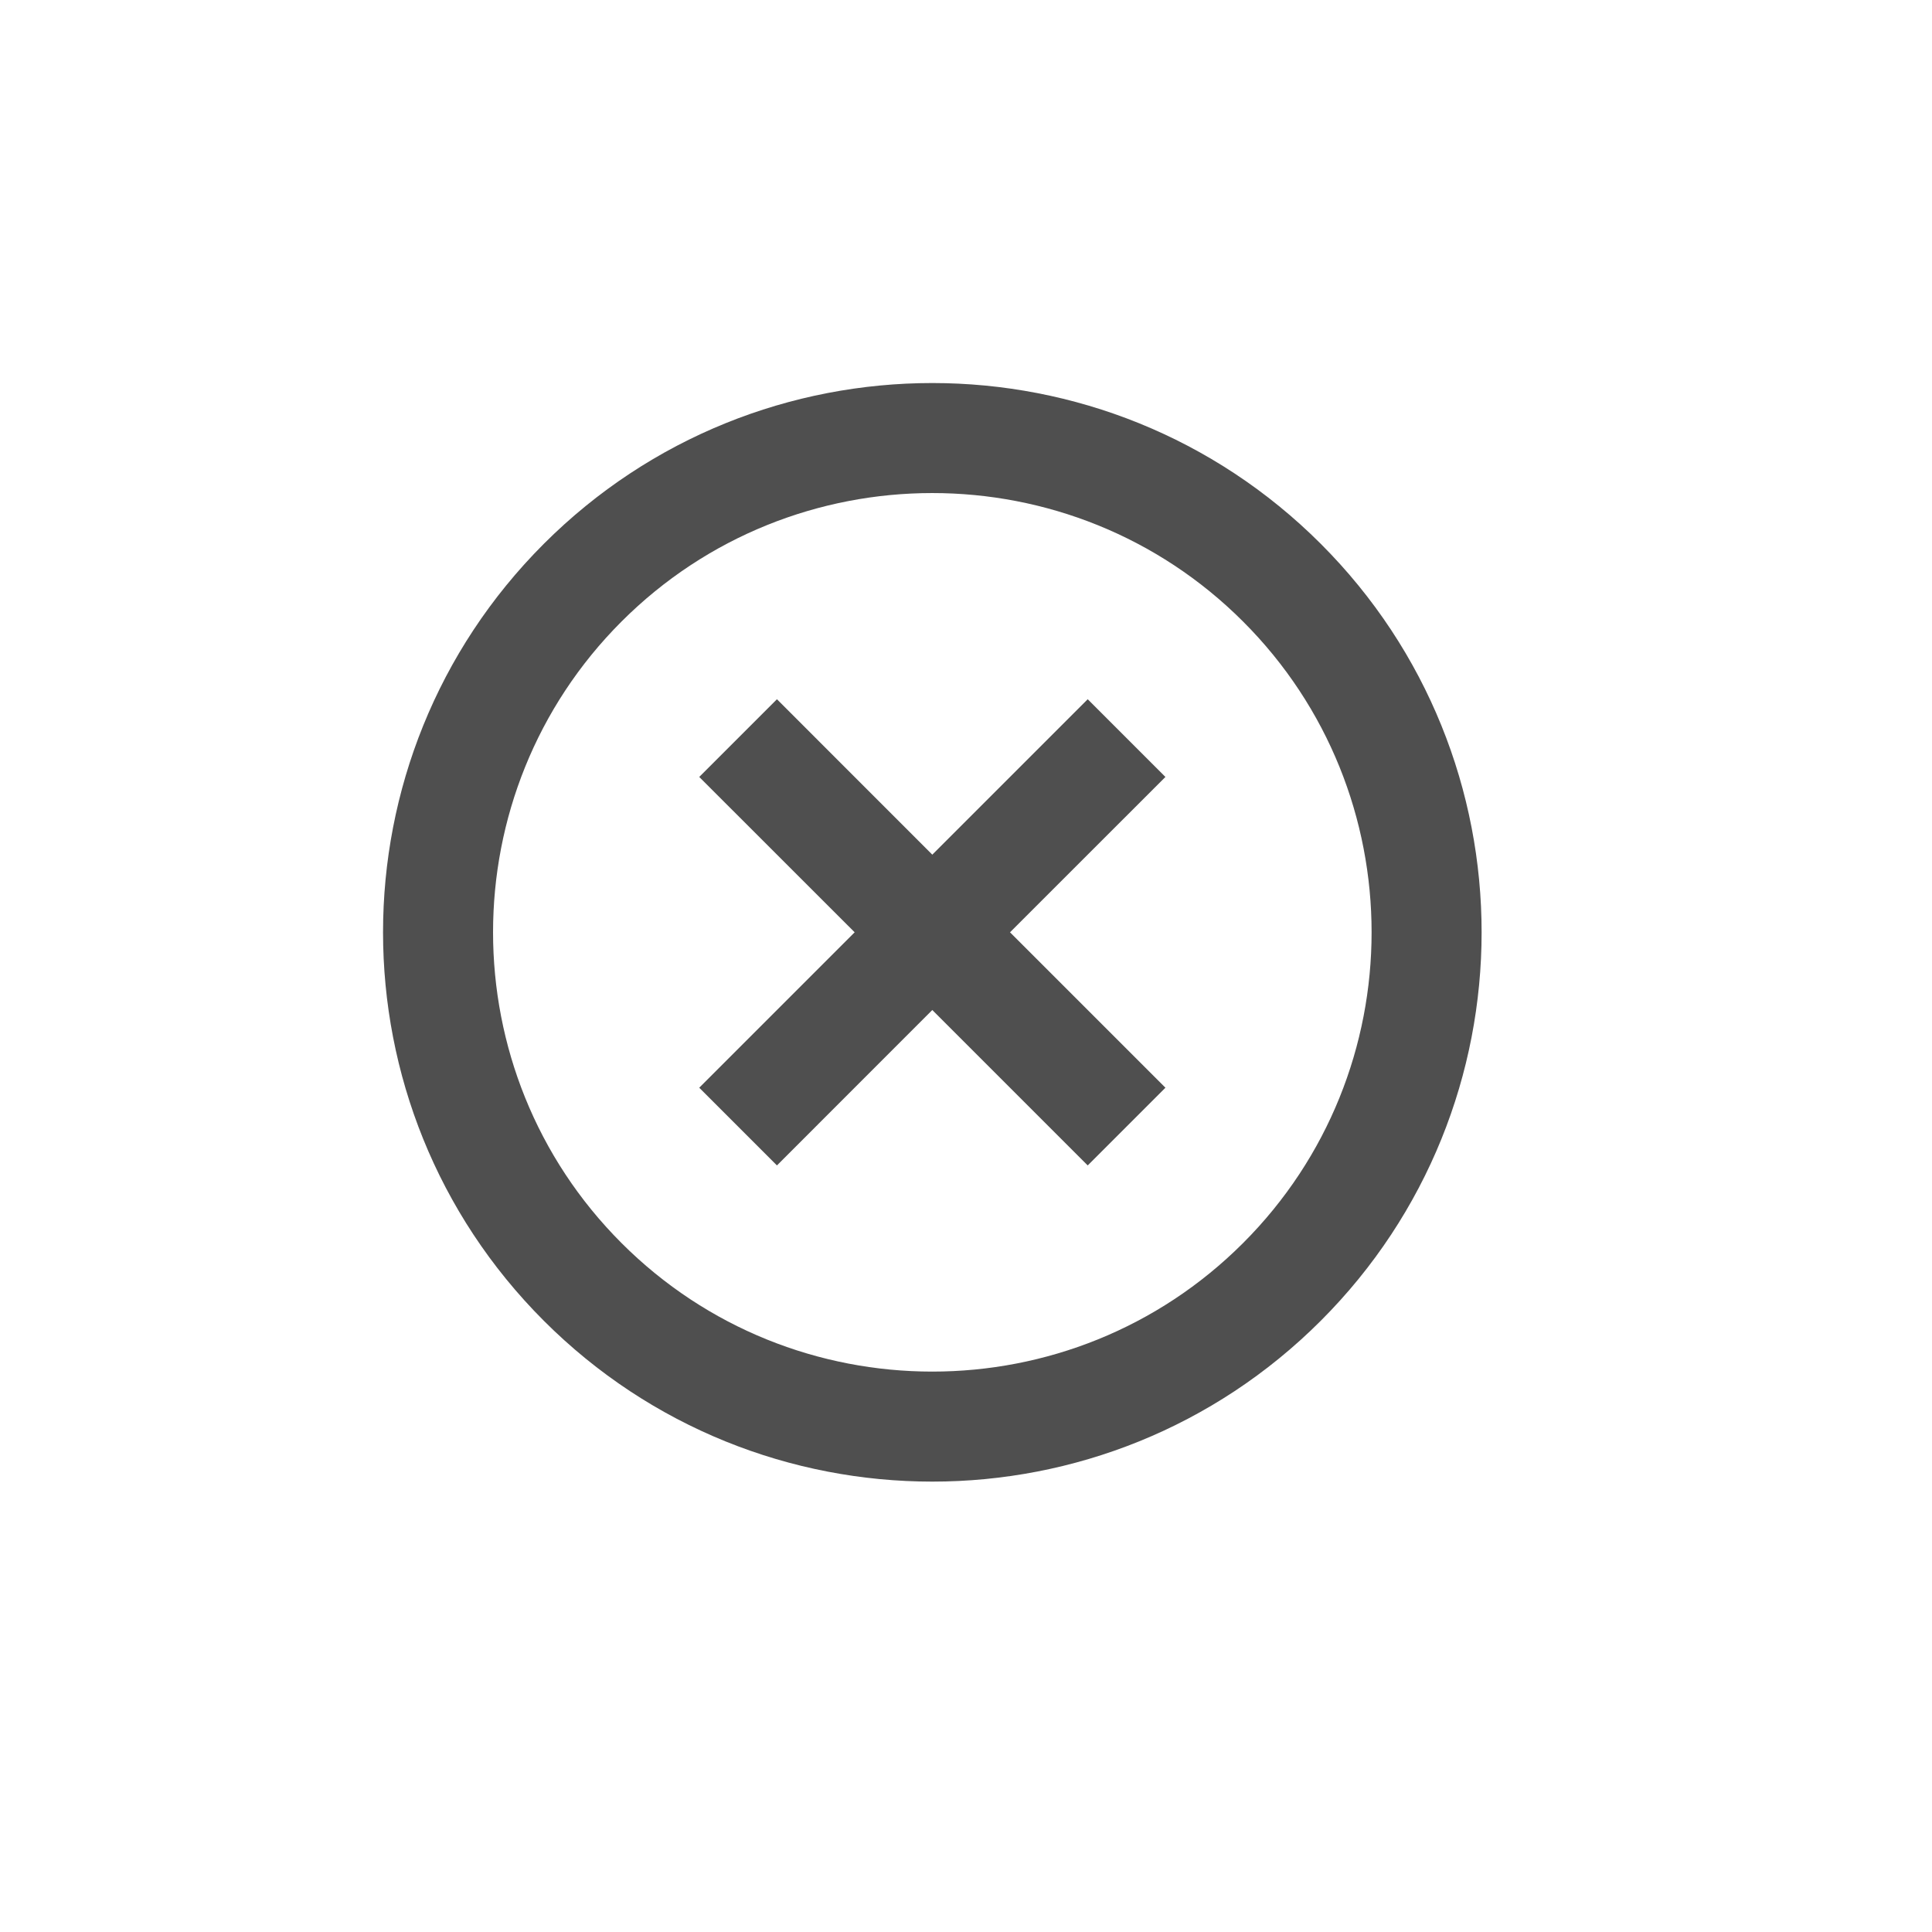 <?xml version="1.0" encoding="UTF-8" standalone="no"?><svg width='27' height='27' viewBox='0 0 27 27' fill='none' xmlns='http://www.w3.org/2000/svg'>
<g clip-path='url(#clip0_38_85)'>
<path d='M16.287 10.858L15.201 9.772L13.029 11.944L10.858 9.772L9.772 10.858L11.944 13.029L9.772 15.201L10.858 16.287L13.029 14.115L15.201 16.287L16.287 15.201L14.115 13.029L16.287 10.858ZM18.458 7.6C15.461 4.604 10.597 4.604 7.6 7.6C4.604 10.597 4.604 15.461 7.6 18.458C10.597 21.455 15.461 21.455 18.458 18.458C21.455 15.461 21.455 10.597 18.458 7.6ZM8.686 17.372C6.292 14.978 6.292 11.08 8.686 8.686C11.08 6.292 14.978 6.292 17.372 8.686C19.767 11.08 19.767 14.978 17.372 17.372C14.978 19.767 11.08 19.767 8.686 17.372Z' fill='#4F4F4F'/>
</g>
<defs>
<clipPath id='clip0_38_85'>
<rect width='18.426' height='18.426' fill='white' transform='translate(13.029) rotate(45)'/>
</clipPath>
</defs>
</svg>

